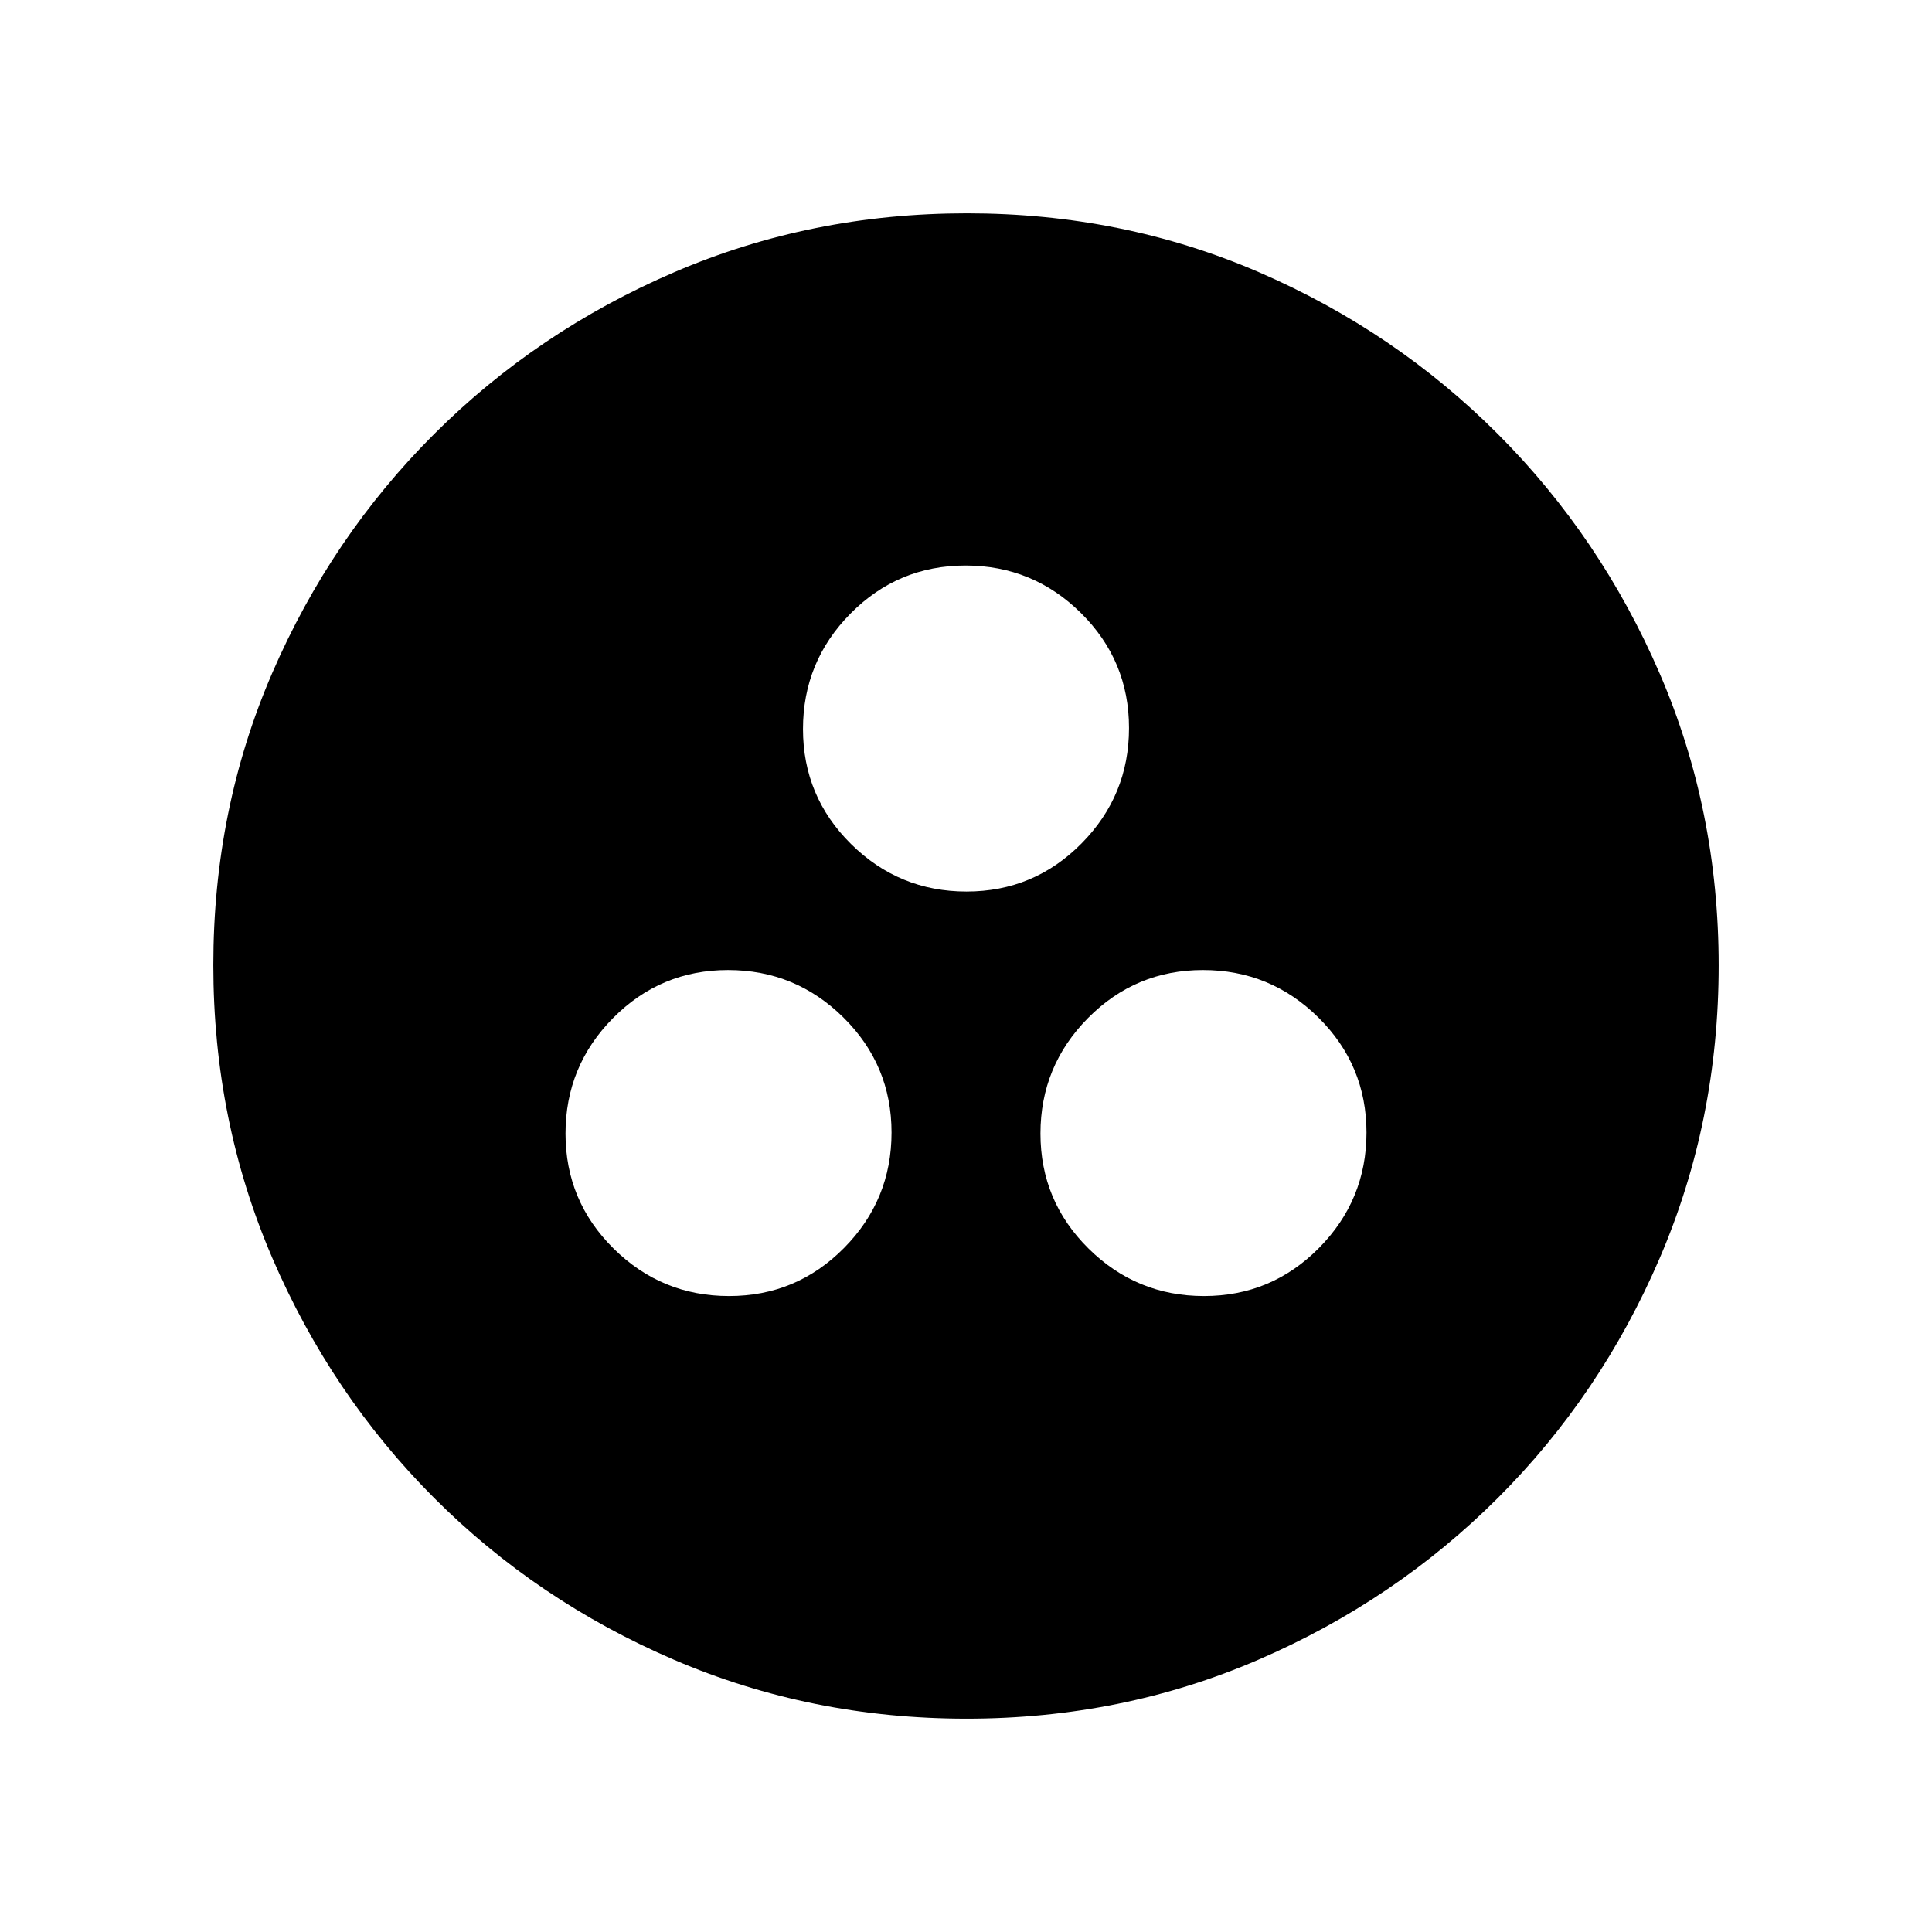<svg xmlns="http://www.w3.org/2000/svg" height="20" viewBox="0 -960 960 960" width="20"><path d="M362.25-316q33.51 0 57.13-23.87Q443-363.73 443-397.25q0-33.51-23.87-57.13Q395.27-478 361.75-478q-33.51 0-57.13 23.87Q281-430.27 281-396.75q0 33.51 23.87 57.13Q328.73-316 362.25-316Zm236 0q33.51 0 57.13-23.87Q679-363.73 679-397.25q0-33.51-23.87-57.13Q631.27-478 597.75-478q-33.51 0-57.13 23.87Q517-430.27 517-396.75q0 33.51 23.87 57.13Q564.73-316 598.25-316Zm-118-201q33.51 0 57.13-23.87Q561-564.73 561-598.25q0-33.51-23.87-57.13Q513.27-679 479.75-679q-33.51 0-57.13 23.87Q399-631.27 399-597.75q0 33.51 23.87 57.13Q446.73-517 480.25-517Zm.03 411q-77.19 0-145.35-29.26-68.15-29.27-119.29-80.5Q164.5-267 135.25-335.05 106-403.09 106-480.46q0-77.45 29.26-145.11 29.27-67.65 80.5-118.79Q267-795.5 335.05-824.75 403.09-854 480.46-854q77.45 0 145.11 29.26 67.65 29.27 118.79 80.5Q795.5-693 824.75-625.19T854-480.28q0 77.19-29.26 145.35-29.27 68.15-80.5 119.29Q693-164.5 625.19-135.25T480.28-106Z"/></svg>